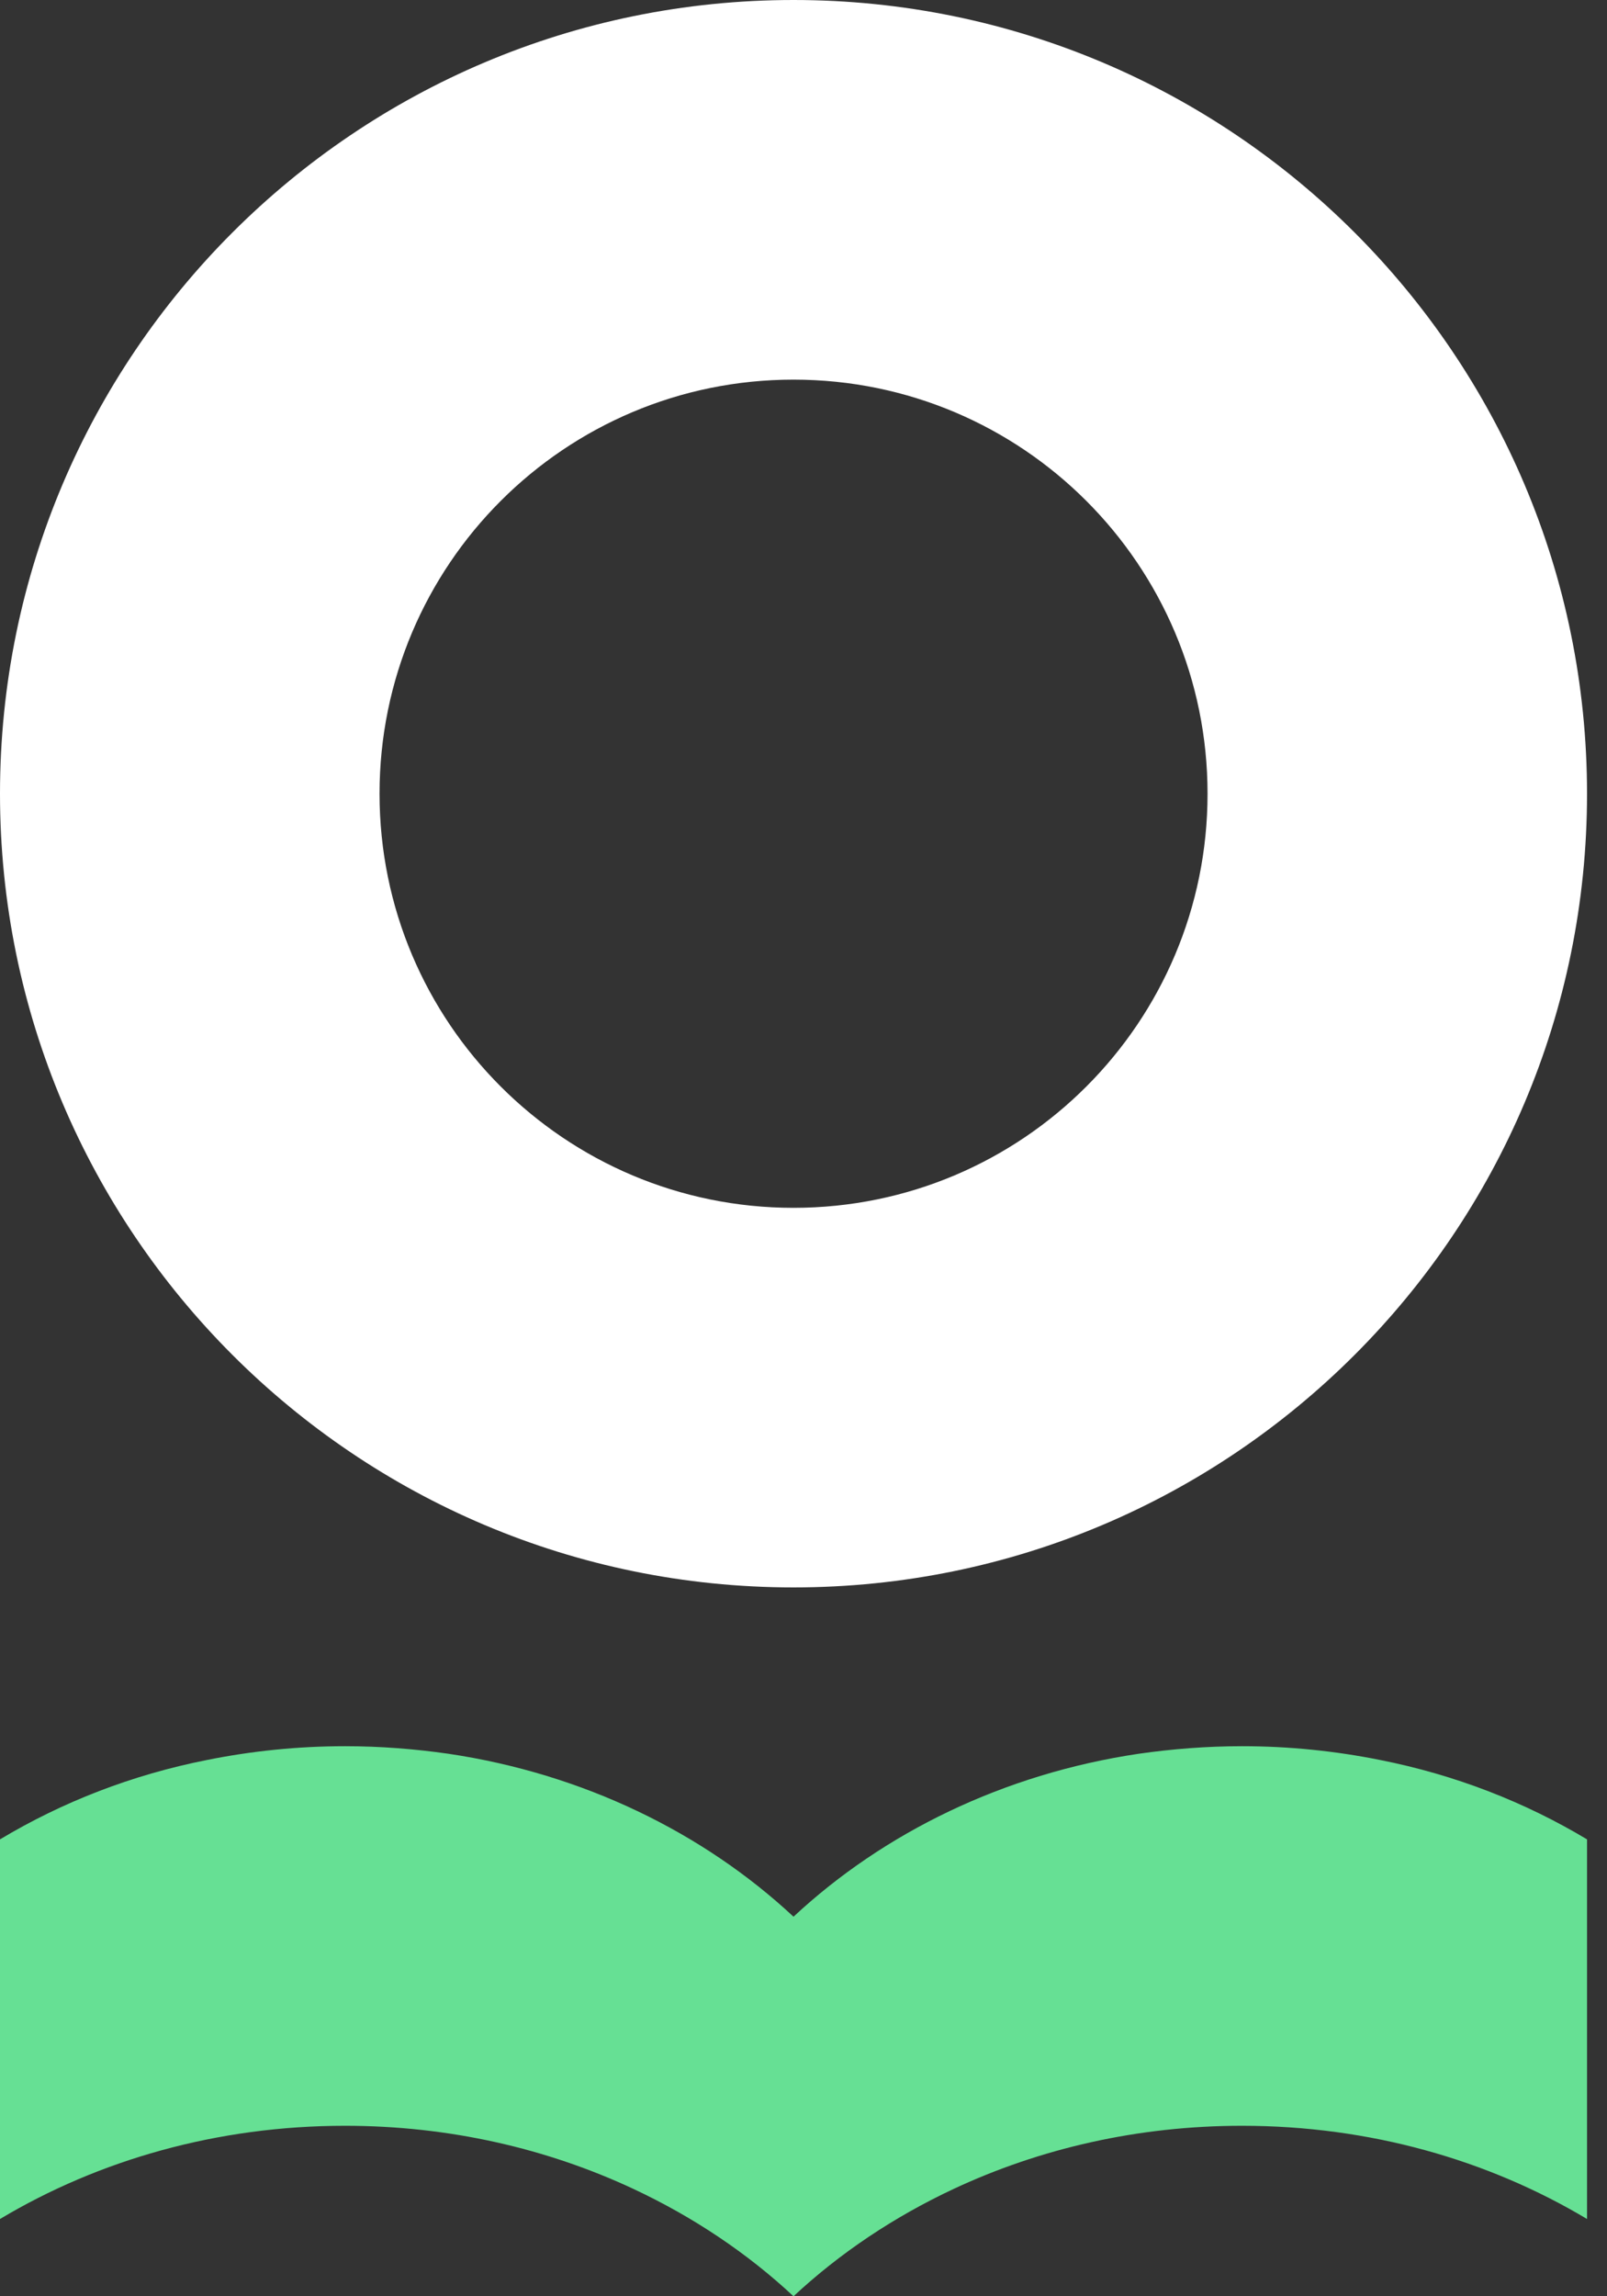 <?xml version="1.0" standalone="no"?>
<!DOCTYPE svg PUBLIC "-//W3C//DTD SVG 20010904//EN"
 "http://www.w3.org/TR/2001/REC-SVG-20010904/DTD/svg10.dtd">
<svg width="28" height="40" viewBox="0 0 28 40" fill="none" xmlns="http://www.w3.org/2000/svg">
<rect x="0" y="0" width="28" height="40" fill="#333333" stroke="none"/>
<path d="M27.652 32.041V38.654C25.933 37.626 23.865 37.03 21.641 37.03C19.826 37.03 18.118 37.427 16.616 38.13C15.576 38.617 14.632 39.249 13.826 40C13.021 39.249 12.077 38.617 11.037 38.13C9.534 37.427 7.827 37.03 6.011 37.03C3.787 37.03 1.719 37.626 0 38.654V32.041C1.082 31.392 2.296 30.917 3.607 30.658C4.382 30.502 5.188 30.418 6.011 30.418C6.625 30.418 7.232 30.466 7.815 30.55C10.159 30.899 12.251 31.921 13.826 33.388C15.401 31.921 17.493 30.899 19.838 30.55C20.421 30.466 21.028 30.418 21.641 30.418C22.465 30.418 23.27 30.502 24.046 30.658C25.356 30.917 26.57 31.392 27.652 32.041Z" fill="#66E094"/>
<path d="M13.826 0C6.192 0 0 6.192 0 13.826C0 21.461 6.192 27.652 13.826 27.652C21.461 27.652 27.652 21.461 27.652 13.826C27.652 6.192 21.461 0 13.826 0ZM13.826 21.04C9.841 21.04 6.613 17.812 6.613 13.826C6.613 9.841 9.841 6.613 13.826 6.613C17.812 6.613 21.04 9.841 21.04 13.826C21.04 17.812 17.812 21.04 13.826 21.04Z" fill="white"/>
</svg>
